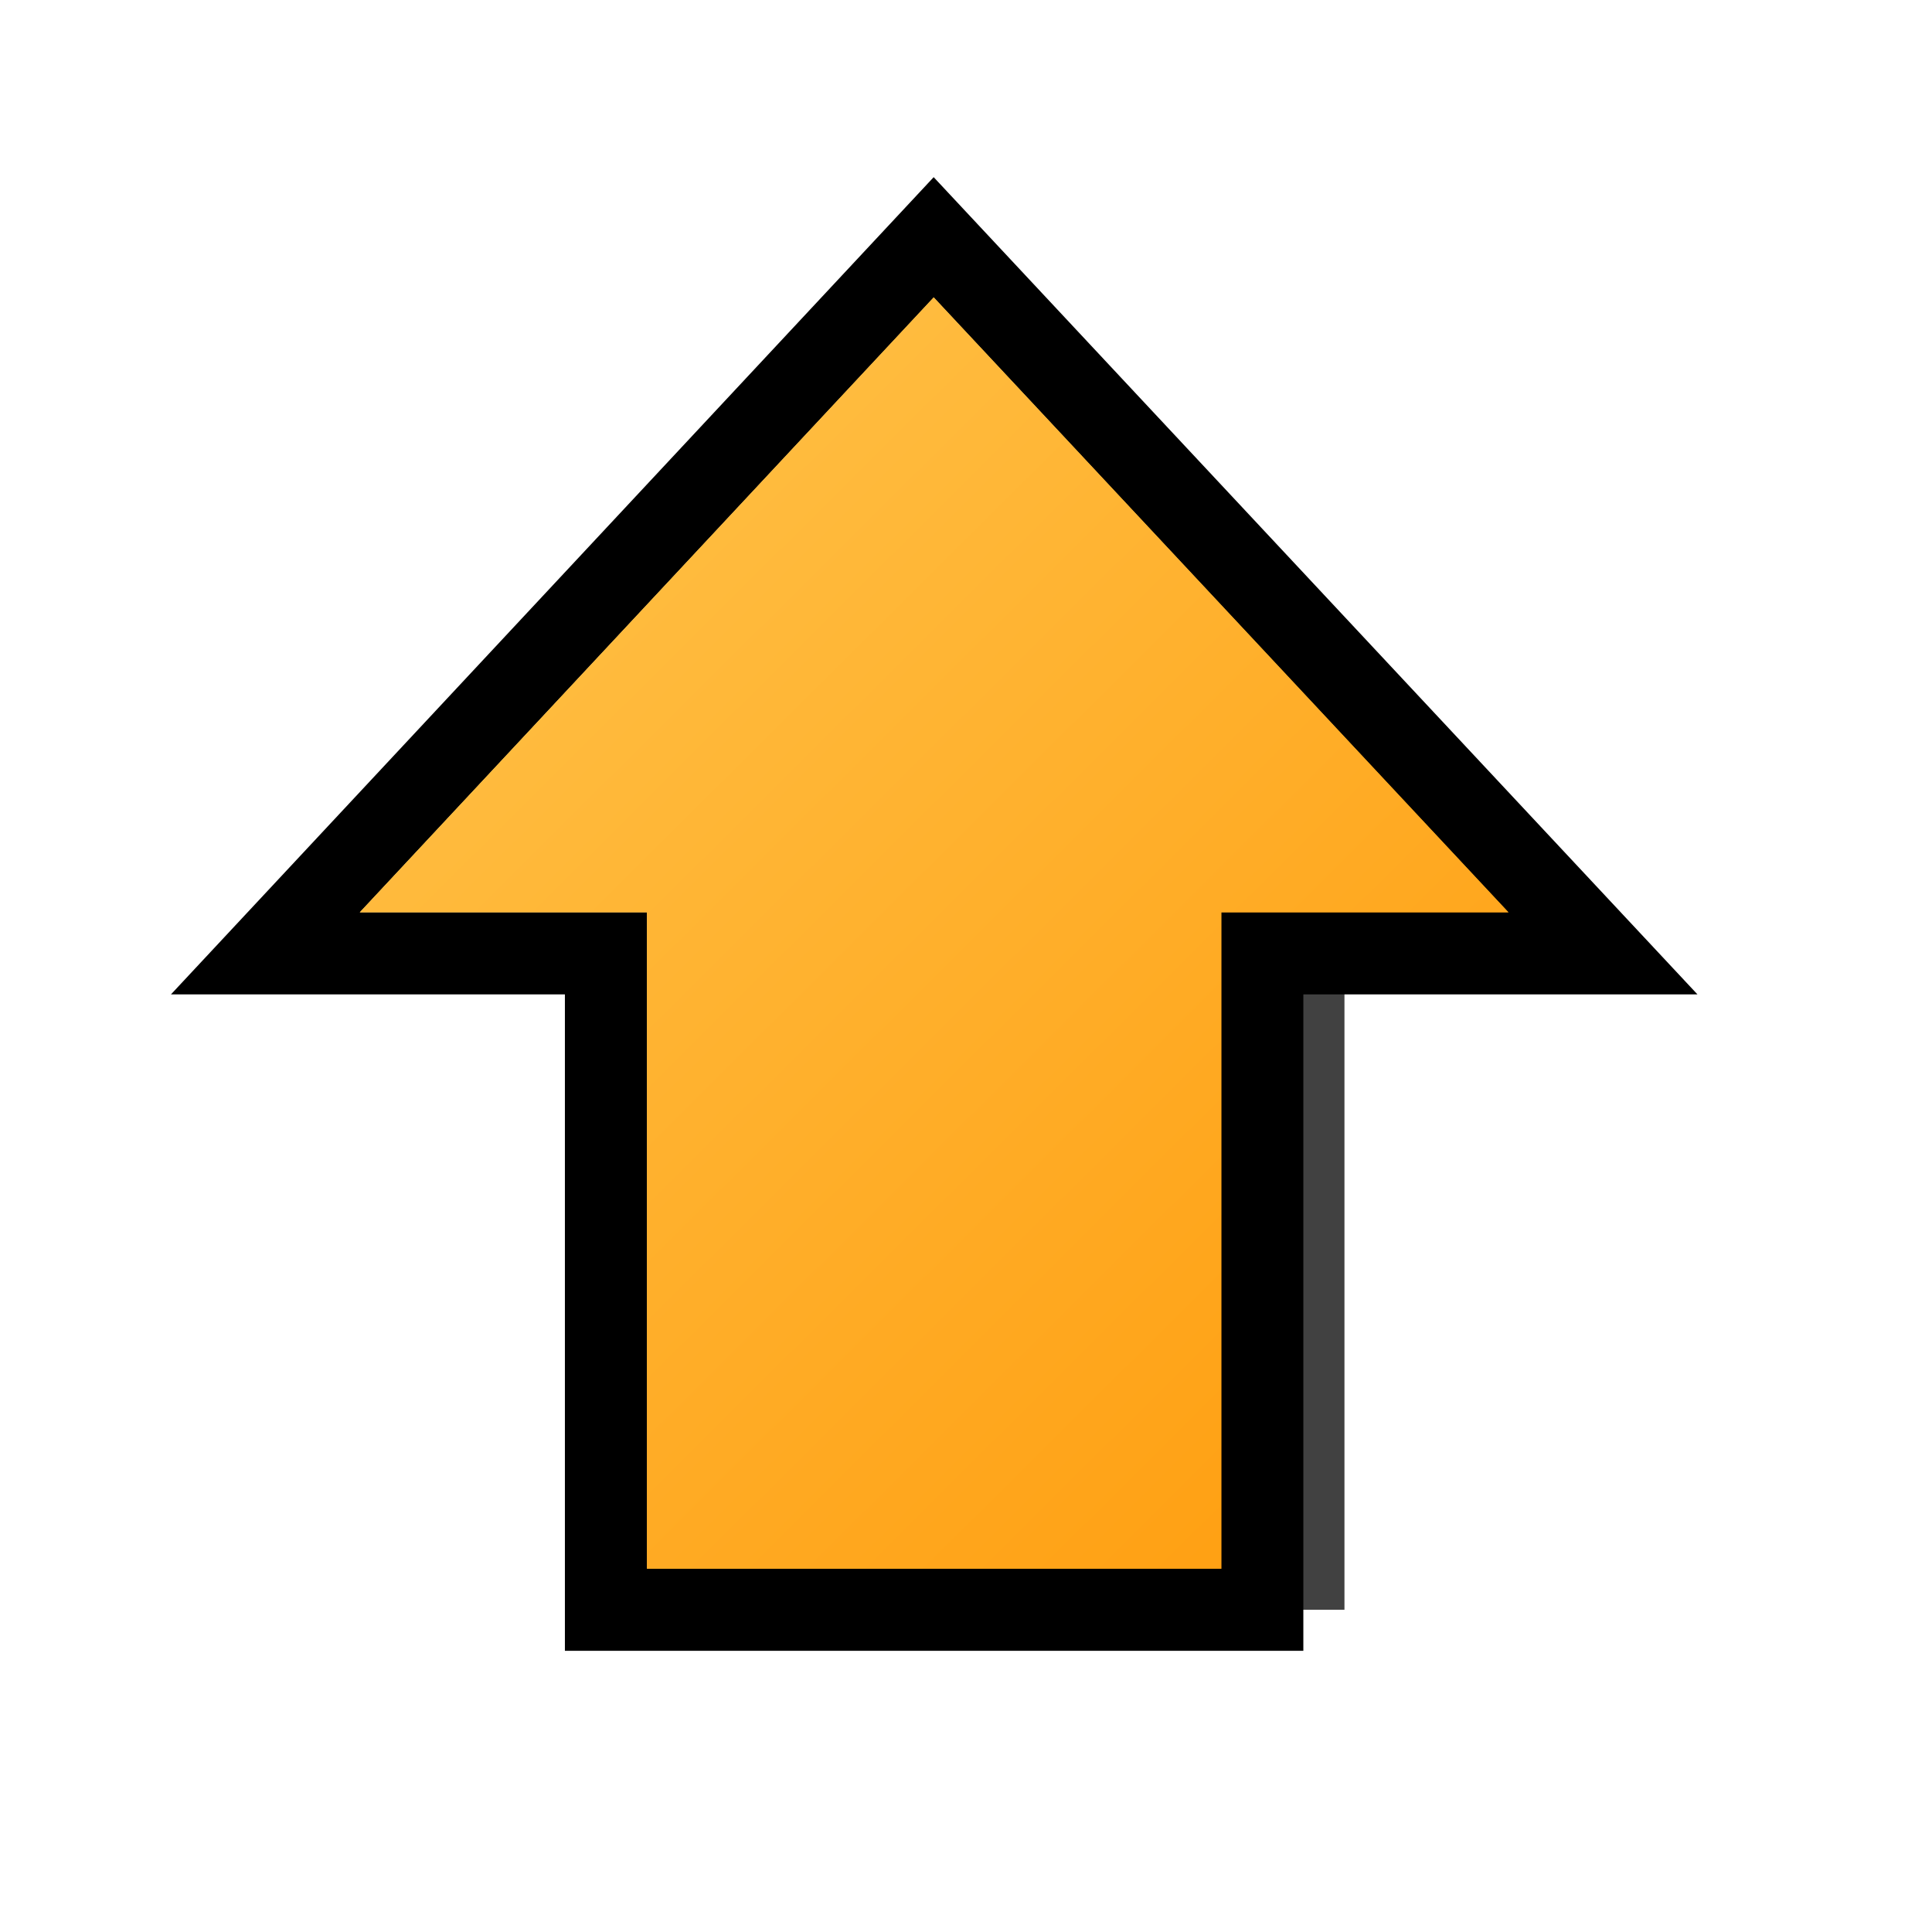 <?xml version="1.0" encoding="UTF-8" standalone="no"?>
<svg
   xmlns:dc="http://purl.org/dc/elements/1.1/"
   xmlns:cc="http://creativecommons.org/ns#"
   xmlns:rdf="http://www.w3.org/1999/02/22-rdf-syntax-ns#"
   xmlns:svg="http://www.w3.org/2000/svg"
   xmlns="http://www.w3.org/2000/svg"
   xmlns:sodipodi="http://sodipodi.sourceforge.net/DTD/sodipodi-0.dtd"
   xmlns:inkscape="http://www.inkscape.org/namespaces/inkscape"
   version="1.1"
   width="64"
   height="64"
   color-interpolation="linearRGB"
   id="svg2"
   sodipodi:version="0.32"
   inkscape:version="0.46"
   sodipodi:docname="go-up.svg"
   inkscape:output_extension="org.inkscape.output.svg.inkscape">
  <defs
     id="defs31">
    <inkscape:perspective
       sodipodi:type="inkscape:persp3d"
       inkscape:vp_x="0 : 32 : 1"
       inkscape:vp_y="0 : 1000 : 0"
       inkscape:vp_z="64 : 32 : 1"
       inkscape:persp3d-origin="32 : 21.333333 : 1"
       id="perspective35" />
  </defs>
  <sodipodi:namedview
     inkscape:window-height="682"
     inkscape:window-width="640"
     inkscape:pageshadow="2"
     inkscape:pageopacity="0.0"
     guidetolerance="10.0"
     gridtolerance="10.0"
     objecttolerance="10.0"
     borderopacity="1.0"
     bordercolor="#666666"
     pagecolor="#ffffff"
     id="base"
     showgrid="false"
     inkscape:zoom="7.25"
     inkscape:cx="32"
     inkscape:cy="32"
     inkscape:window-x="0"
     inkscape:window-y="0"
     inkscape:current-layer="svg2" />
  <g
     id="g4"
     transform="matrix(1.359,0,0,1.359,-11.185,-7.816)">
    <path
       style="fill:#010101;fill-opacity:0.29"
       d="M 30.99,13 L 45,27.99 L 38,27.99 L 38,43.99 L 24,43.99 L 24,27.99 L 17,27.99 L 30.99,13 z"
       transform="translate(3,1)"
       id="path6" />
    <path
       style="fill:#010101;fill-opacity:0.29"
       d="M 30.99,13 L 45,27.99 L 38,27.99 L 38,43.99 L 24,43.99 L 24,27.99 L 17,27.99 L 30.99,13 z"
       transform="translate(3,1)"
       id="path8" />
    <path
       style="fill:#010101;fill-opacity:0.29"
       d="M 30.99,13 L 45,27.99 L 38,27.99 L 38,43.99 L 24,43.99 L 24,27.99 L 17,27.99 L 30.99,13 z"
       transform="translate(3,1)"
       id="path10" />
    <path
       style="fill:#010101;fill-opacity:0.29"
       d="M 30.99,13 L 45,27.99 L 38,27.99 L 38,43.99 L 24,43.99 L 24,27.99 L 17,27.99 L 30.99,13 z"
       transform="translate(3,1)"
       id="path12" />
    <path
       style="fill:none;stroke:#000000;stroke-width:4"
       d="M 30.99,13 L 45,27.99 L 38,27.99 L 38,43.99 L 24,43.99 L 24,27.99 L 17,27.99 L 30.99,13 z"
       id="path14" />
    <linearGradient
       id="gradient0"
       gradientUnits="userSpaceOnUse"
       x1="38.7"
       y1="-24.7"
       x2="56.68"
       y2="-18.55">
      <stop
         offset="0"
         stop-color="#ffd789"
         id="stop17" />
      <stop
         offset="1"
         stop-color="#e08606"
         id="stop19" />
    </linearGradient>
    <path
       style="fill:url(#gradient0)"
       d="M 30.99,13 L 45,27.99 L 38,27.99 L 38,43.99 L 24,43.99 L 24,27.99 L 17,27.99 L 30.99,13 z"
       id="path21" />
    <linearGradient
       id="gradient1"
       gradientUnits="userSpaceOnUse"
       x1="59.51"
       y1="-20.74"
       x2="87.12"
       y2="7.01">
      <stop
         offset="0"
         stop-color="#ffbf44"
         id="stop24" />
      <stop
         offset="1"
         stop-color="#ff9806"
         id="stop26" />
    </linearGradient>
    <path
       style="fill:url(#gradient1)"
       d="M 30.99,13 L 45,27.99 L 38,27.99 L 38,43.99 L 24,43.99 L 24,27.99 L 17,27.99 L 30.99,13 z"
       id="path28" />
  </g>
</svg>
